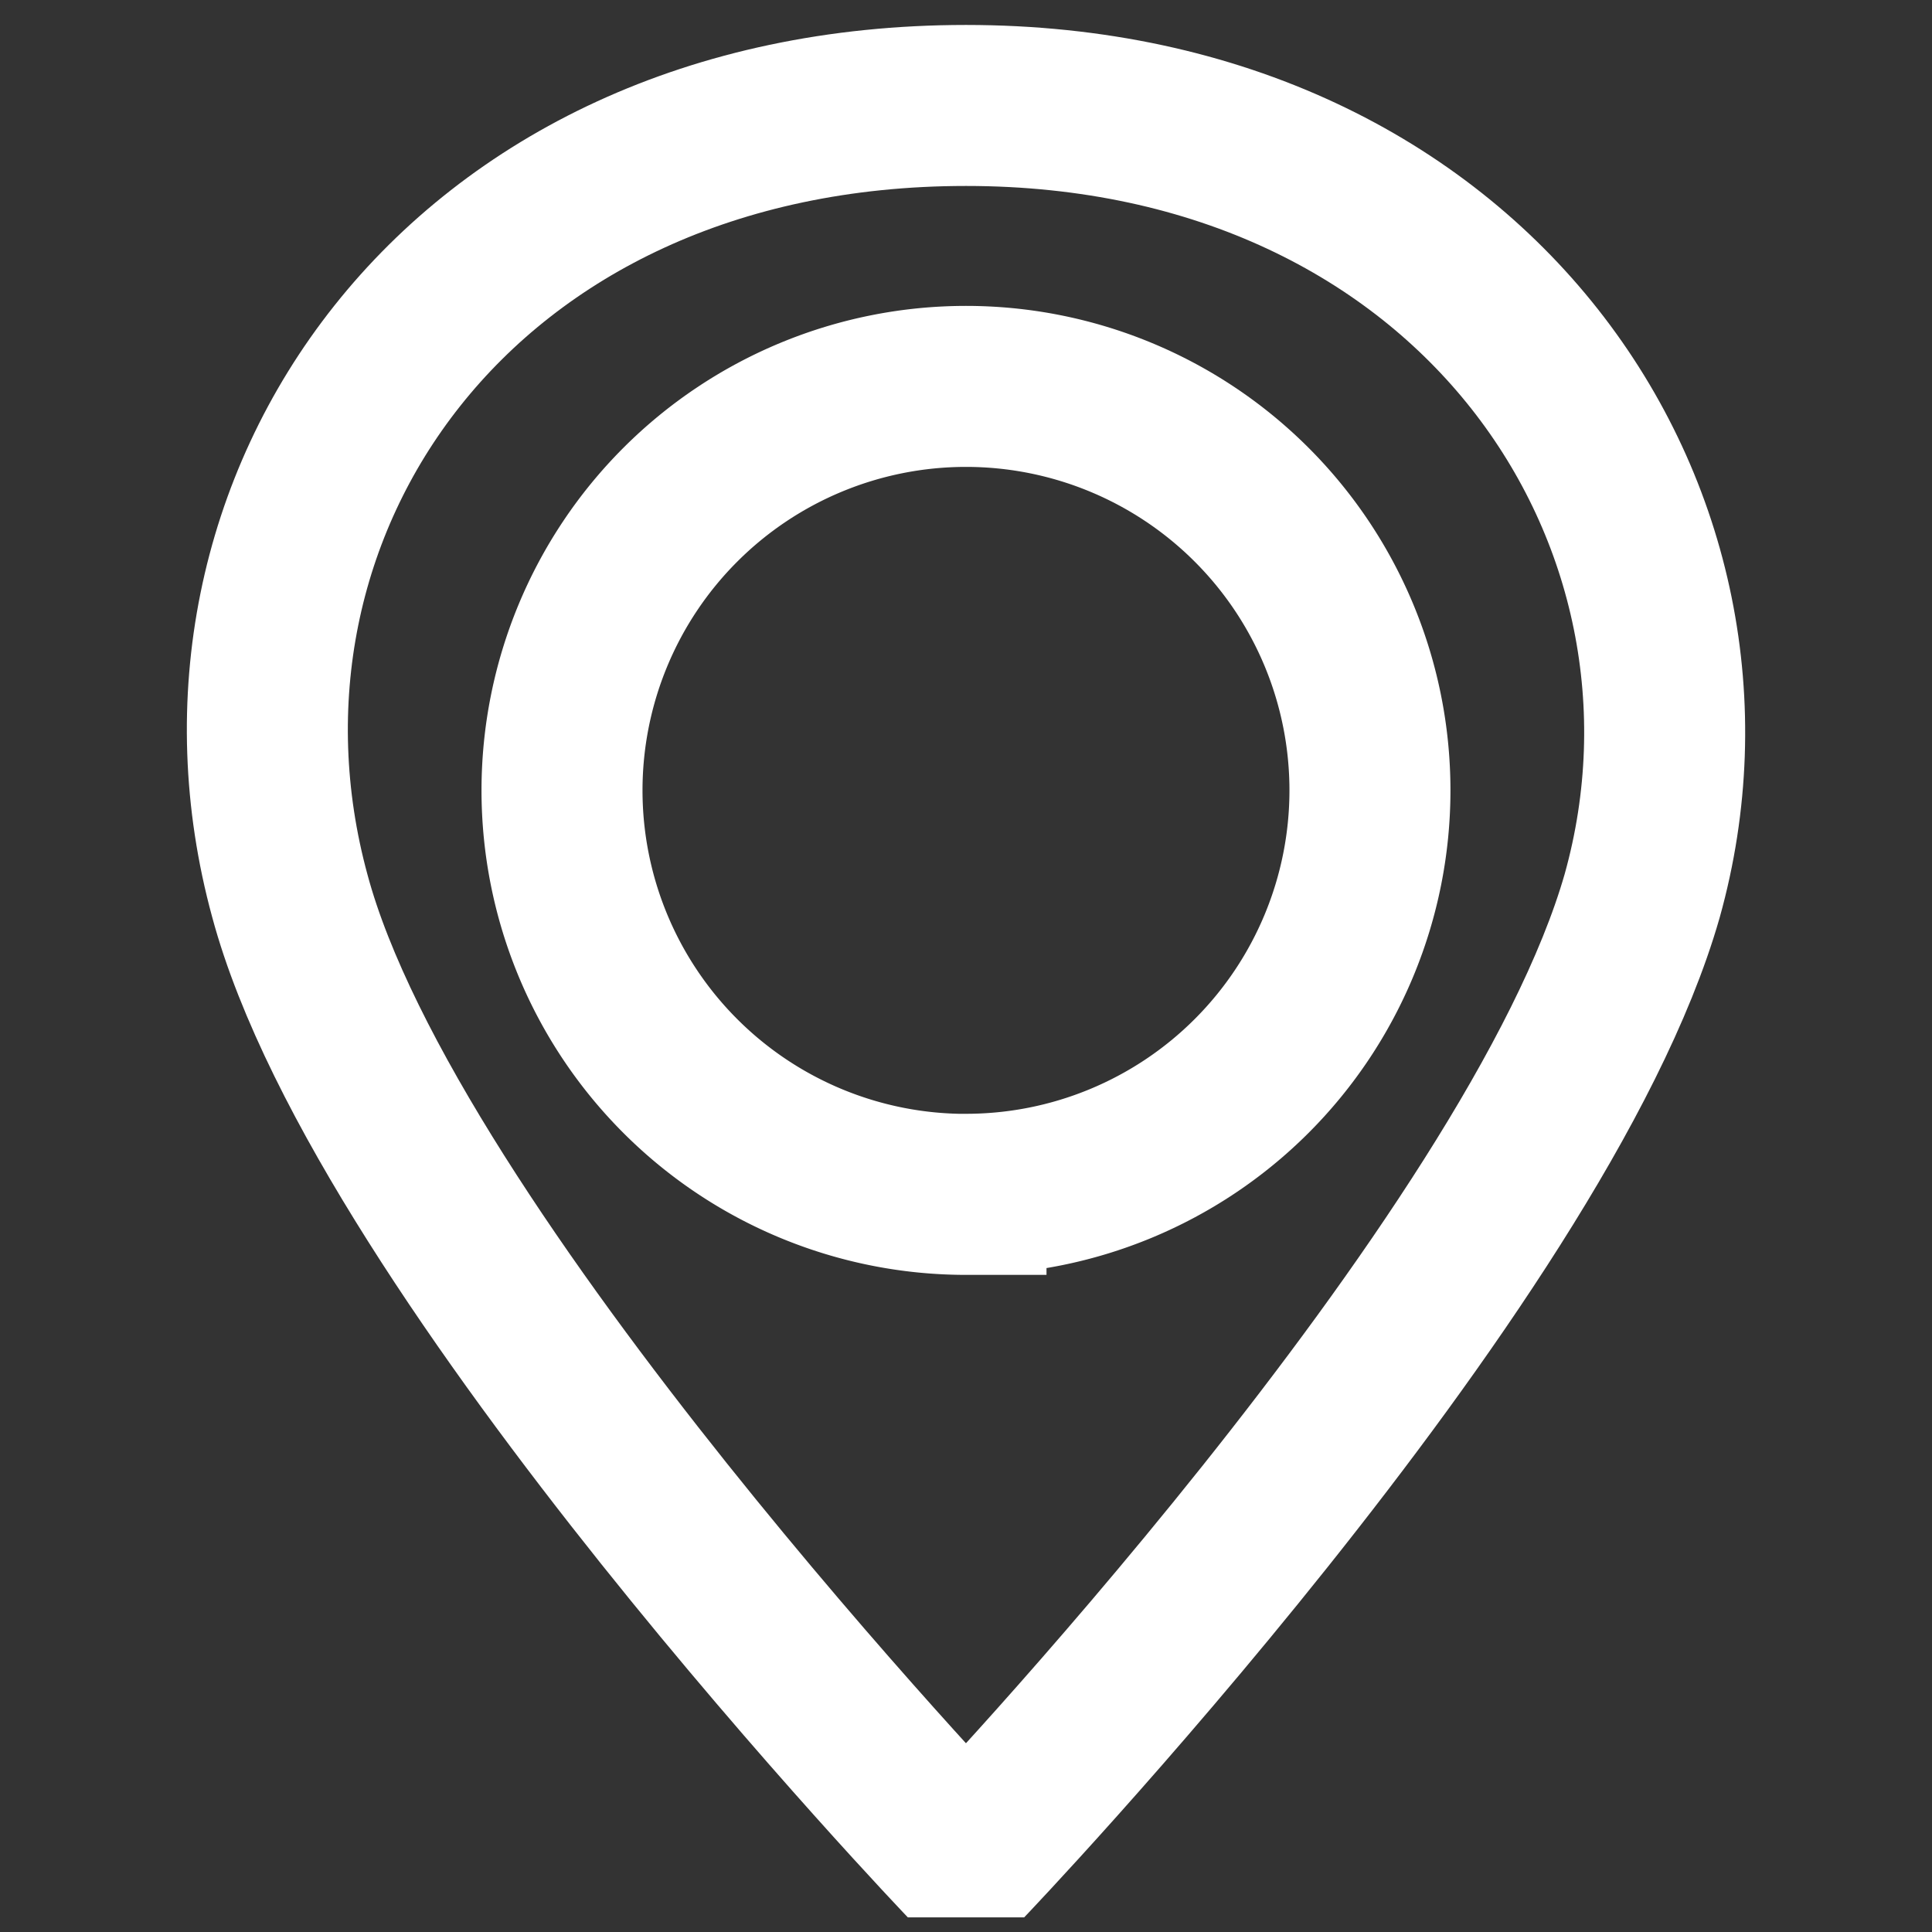 <svg width="24" height="24" fill="none" xmlns="http://www.w3.org/2000/svg"><rect width="100%" height="100%" fill="#333333" stroke="none"/><path d="M12 1.31c6.328 0 9.71 5.127 8.4 9.817-1.309 4.582-8.4 12-8.4 12s-7.2-7.527-8.4-12C2.291 6.327 5.673 1.31 12 1.31z" stroke="#fff" stroke-width="2" stroke-miterlimit="10" stroke-linejoin="bevel"/><path d="M12 14.836A5.018 5.018 0 1012 4.8a5.018 5.018 0 000 10.037z" stroke="#fff" stroke-width="2" stroke-miterlimit="10"/></svg>